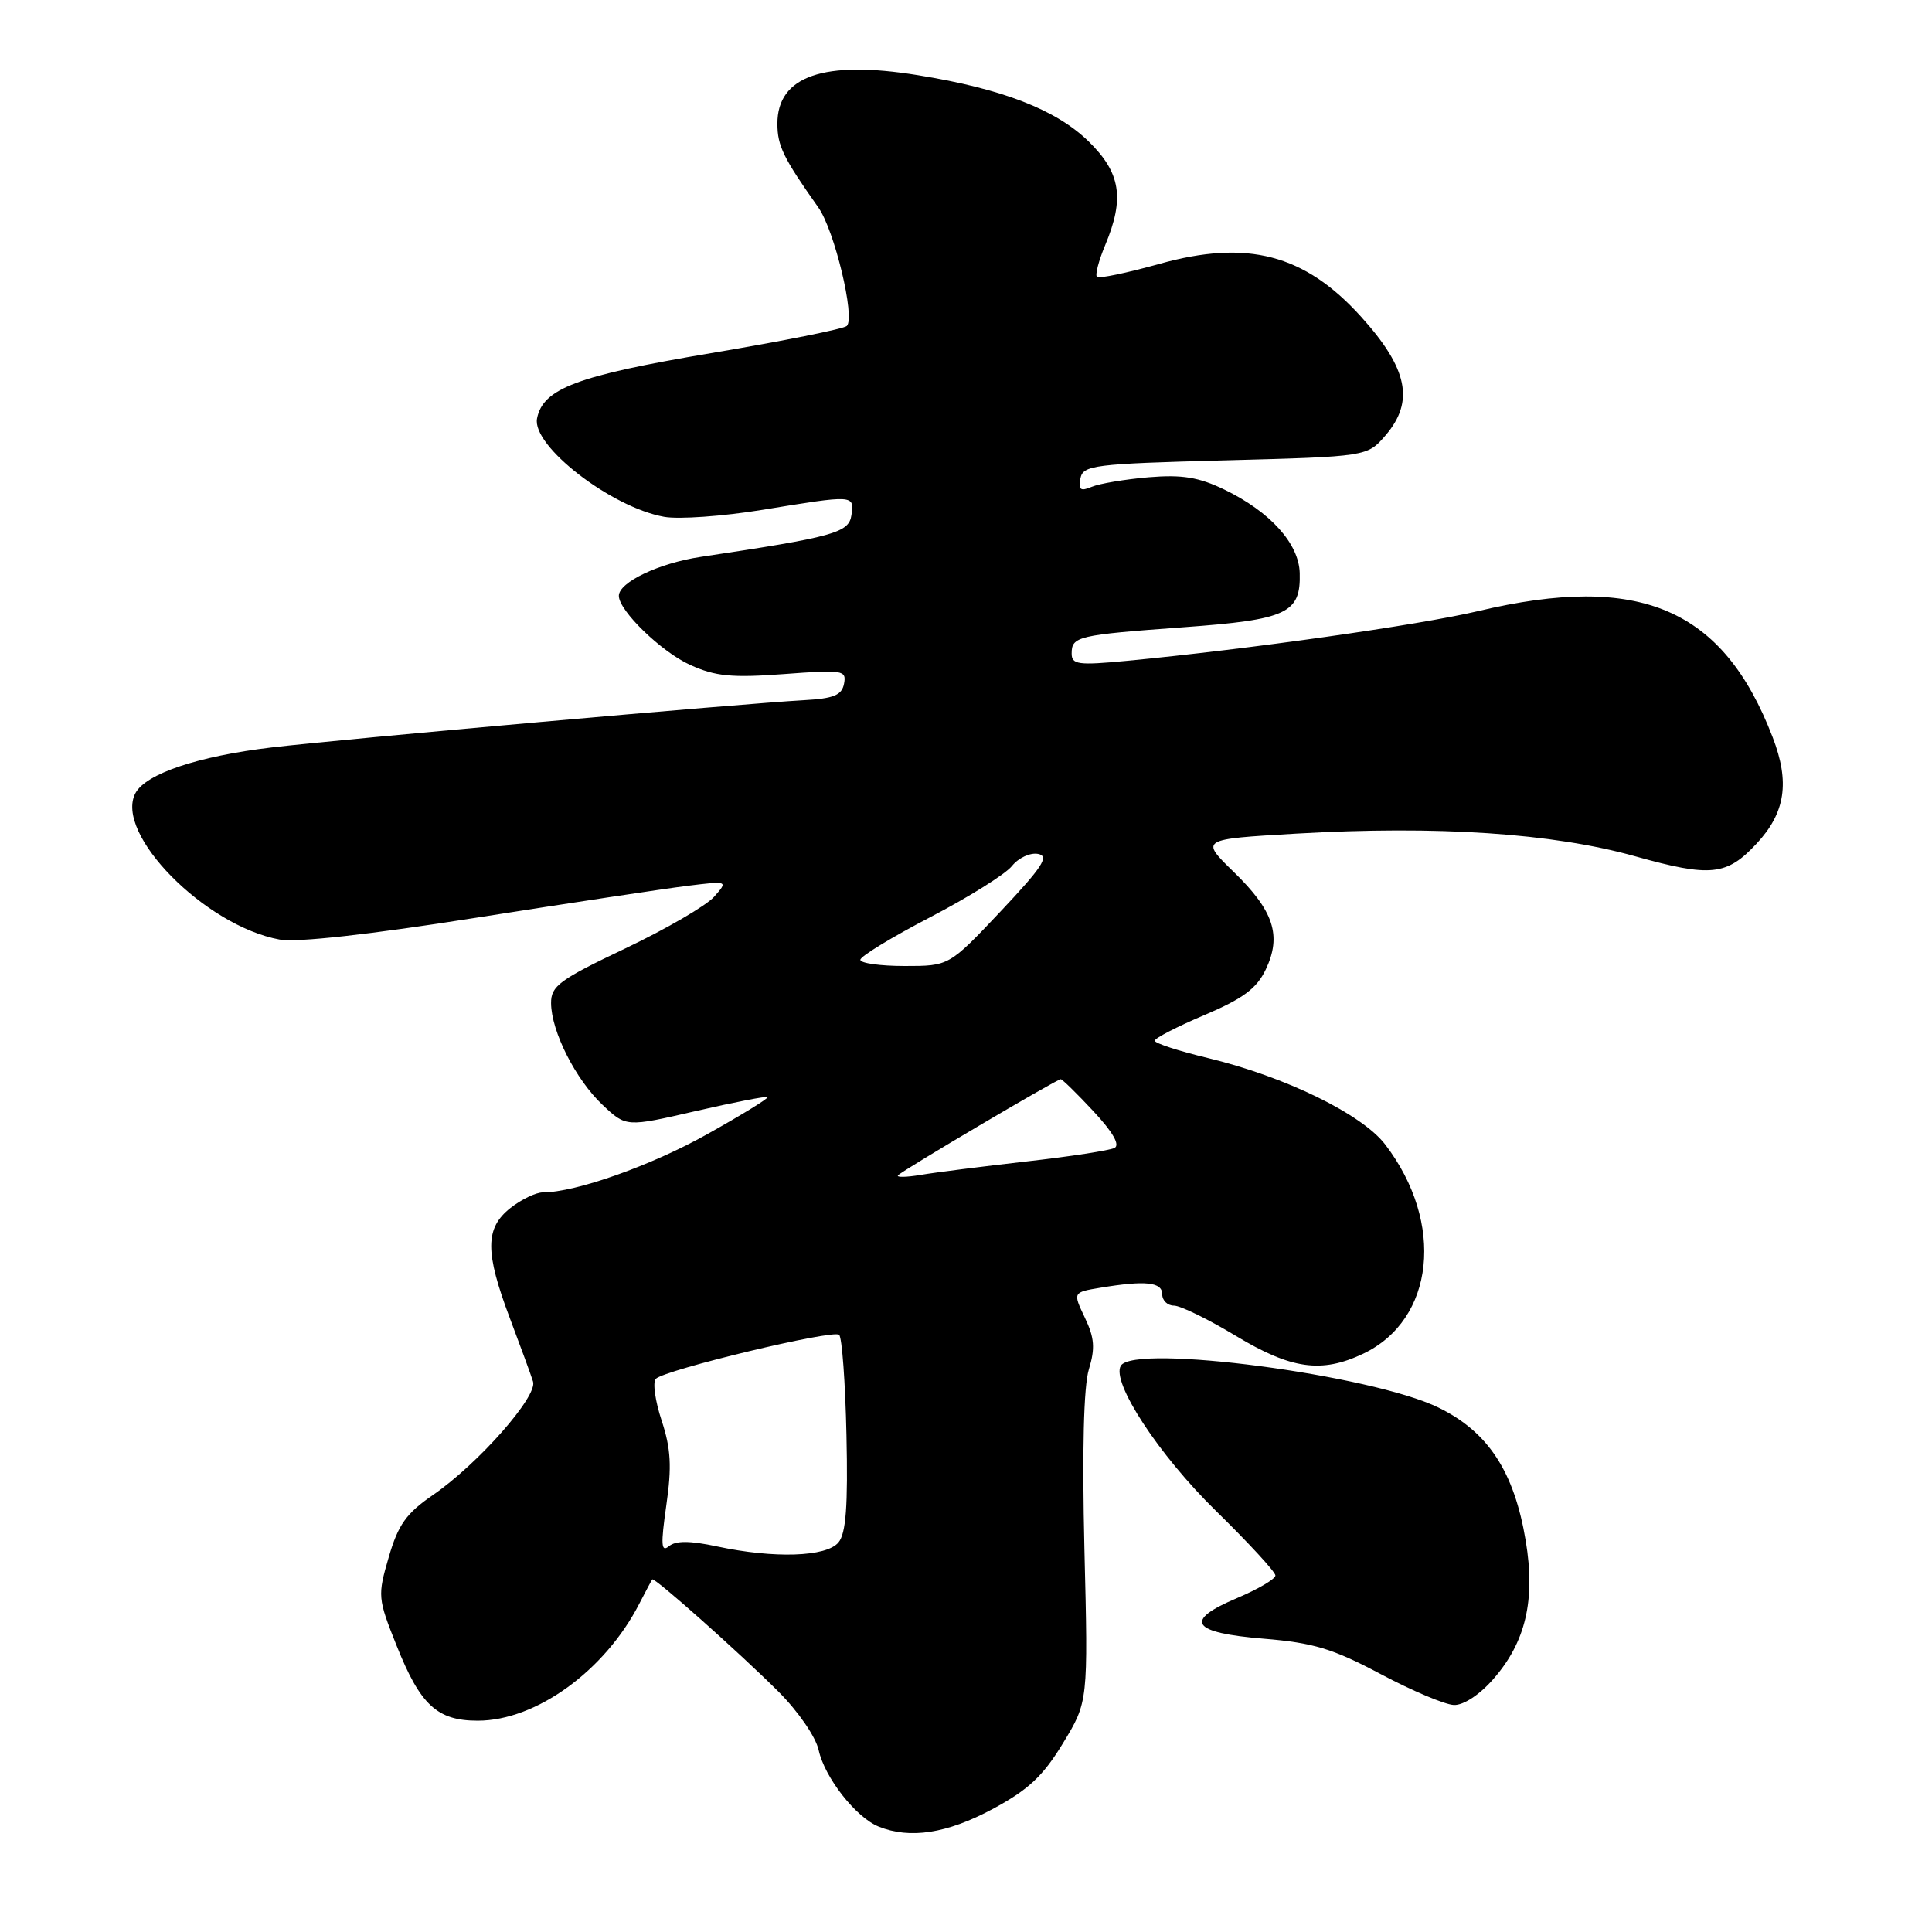 <?xml version="1.0" encoding="UTF-8" standalone="no"?>
<!DOCTYPE svg PUBLIC "-//W3C//DTD SVG 1.1//EN" "http://www.w3.org/Graphics/SVG/1.1/DTD/svg11.dtd" >
<svg xmlns="http://www.w3.org/2000/svg" xmlns:xlink="http://www.w3.org/1999/xlink" version="1.1" viewBox="0 0 256 256">
 <g >
 <path fill="currentColor"
d=" M 131.50 239.72 C 136.25 237.17 138.20 235.35 140.84 231.00 C 144.19 225.50 144.19 225.50 143.69 205.23 C 143.38 192.20 143.59 183.70 144.28 181.45 C 145.13 178.66 145.03 177.28 143.75 174.60 C 142.15 171.24 142.15 171.24 145.82 170.63 C 151.80 169.64 154.00 169.88 154.00 171.50 C 154.00 172.32 154.70 173.00 155.55 173.00 C 156.41 173.00 160.09 174.80 163.74 177.00 C 171.09 181.43 175.10 182.00 180.62 179.38 C 190.11 174.87 191.48 162.05 183.56 151.67 C 180.49 147.64 170.31 142.67 160.08 140.20 C 156.19 139.27 153.01 138.23 153.01 137.90 C 153.00 137.57 155.96 136.04 159.59 134.50 C 164.72 132.32 166.52 130.98 167.72 128.46 C 169.86 123.97 168.78 120.68 163.47 115.53 C 159.02 111.20 159.02 111.20 171.76 110.46 C 190.49 109.38 205.74 110.40 216.66 113.46 C 226.68 116.26 228.80 116.04 232.77 111.77 C 236.58 107.68 237.18 103.65 234.89 97.70 C 228.32 80.59 217.31 75.88 195.83 80.98 C 187.99 82.83 165.44 86.03 149.25 87.57 C 142.88 88.17 142.00 88.06 142.00 86.60 C 142.00 84.32 142.77 84.14 156.86 83.11 C 170.56 82.11 172.37 81.26 172.22 75.93 C 172.11 72.02 168.32 67.82 162.25 64.88 C 158.84 63.23 156.64 62.87 152.19 63.24 C 149.06 63.51 145.67 64.08 144.65 64.51 C 143.17 65.13 142.87 64.91 143.16 63.40 C 143.50 61.64 144.88 61.46 162.35 61.00 C 181.17 60.50 181.17 60.50 183.59 57.69 C 187.45 53.20 186.55 48.83 180.36 41.98 C 172.86 33.68 165.28 31.70 153.58 34.98 C 149.31 36.17 145.61 36.94 145.35 36.69 C 145.09 36.43 145.58 34.54 146.44 32.49 C 149.04 26.27 148.50 22.89 144.24 18.73 C 139.93 14.53 132.80 11.76 121.62 9.96 C 109.16 7.94 102.99 10.08 103.01 16.40 C 103.01 19.33 103.80 20.93 108.44 27.50 C 110.57 30.50 113.34 42.06 112.21 43.19 C 111.82 43.58 103.71 45.20 94.18 46.80 C 76.50 49.77 71.94 51.48 71.16 55.45 C 70.45 59.08 80.97 67.22 88.00 68.48 C 89.92 68.83 95.78 68.41 101.00 67.56 C 113.23 65.56 113.20 65.56 112.82 68.25 C 112.49 70.60 110.51 71.14 92.85 73.79 C 87.32 74.62 82.00 77.15 82.00 78.95 C 82.00 80.92 87.65 86.39 91.46 88.11 C 94.79 89.62 96.97 89.83 103.85 89.32 C 111.70 88.73 112.18 88.80 111.84 90.59 C 111.55 92.12 110.48 92.56 106.49 92.78 C 98.28 93.23 45.16 97.95 36.00 99.04 C 26.24 100.20 19.33 102.52 17.95 105.09 C 15.09 110.44 27.15 122.69 37.06 124.50 C 39.29 124.91 49.03 123.83 63.06 121.61 C 75.40 119.67 87.97 117.77 91.00 117.39 C 96.50 116.71 96.50 116.71 94.61 118.84 C 93.57 120.01 88.28 123.09 82.86 125.67 C 74.13 129.82 73.00 130.65 73.02 132.93 C 73.05 136.68 76.29 143.07 79.86 146.42 C 82.97 149.35 82.97 149.35 92.20 147.22 C 97.28 146.05 101.56 145.22 101.71 145.37 C 101.86 145.53 98.28 147.73 93.74 150.27 C 86.30 154.45 76.27 158.00 71.92 158.00 C 71.01 158.00 69.08 158.93 67.63 160.07 C 64.26 162.73 64.25 165.91 67.57 174.70 C 68.98 178.44 70.36 182.20 70.63 183.07 C 71.26 185.02 63.36 193.97 57.39 198.08 C 53.82 200.53 52.76 202.03 51.51 206.33 C 50.02 211.44 50.05 211.79 52.55 218.05 C 55.69 225.93 57.92 228.00 63.30 228.00 C 71.02 228.00 80.14 221.40 84.71 212.50 C 85.56 210.85 86.33 209.40 86.43 209.28 C 86.69 208.95 97.84 218.86 103.14 224.14 C 105.77 226.77 108.09 230.14 108.48 231.91 C 109.28 235.55 113.41 240.81 116.42 242.03 C 120.56 243.71 125.48 242.95 131.50 239.72 Z  M 197.85 222.51 C 202.16 217.61 203.47 212.04 202.17 204.19 C 200.65 195.02 197.20 189.73 190.62 186.52 C 181.77 182.18 150.33 178.04 148.52 180.96 C 147.20 183.10 153.54 192.79 161.12 200.20 C 165.45 204.44 169.00 208.29 169.00 208.76 C 169.00 209.22 166.71 210.57 163.90 211.76 C 156.77 214.77 157.83 216.35 167.50 217.14 C 174.03 217.68 176.62 218.46 182.92 221.81 C 187.09 224.03 191.47 225.88 192.65 225.92 C 193.91 225.97 196.05 224.57 197.85 222.51 Z  M 88.29 199.46 C 89.03 194.33 88.90 191.97 87.67 188.23 C 86.81 185.63 86.46 183.14 86.90 182.70 C 88.10 181.50 110.40 176.14 111.19 176.87 C 111.57 177.21 112.01 183.19 112.16 190.13 C 112.37 199.56 112.10 203.18 111.10 204.38 C 109.50 206.31 102.58 206.53 95.01 204.91 C 91.41 204.14 89.55 204.13 88.64 204.88 C 87.60 205.74 87.54 204.70 88.29 199.46 Z  M 119.00 155.73 C 119.63 155.05 140.03 143.00 140.55 143.00 C 140.76 143.00 142.71 144.91 144.89 147.25 C 147.45 150.00 148.44 151.71 147.68 152.11 C 147.03 152.44 141.78 153.25 136.00 153.90 C 130.22 154.56 123.92 155.35 122.00 155.68 C 120.08 156.00 118.72 156.02 119.00 155.73 Z  M 114.00 127.18 C 114.00 126.72 118.16 124.19 123.25 121.54 C 128.34 118.89 133.21 115.84 134.08 114.76 C 134.95 113.67 136.51 112.95 137.55 113.15 C 139.07 113.44 138.14 114.87 132.59 120.76 C 125.76 128.00 125.76 128.00 119.88 128.00 C 116.65 128.00 114.00 127.63 114.00 127.18 Z "/>
</g>
</svg>